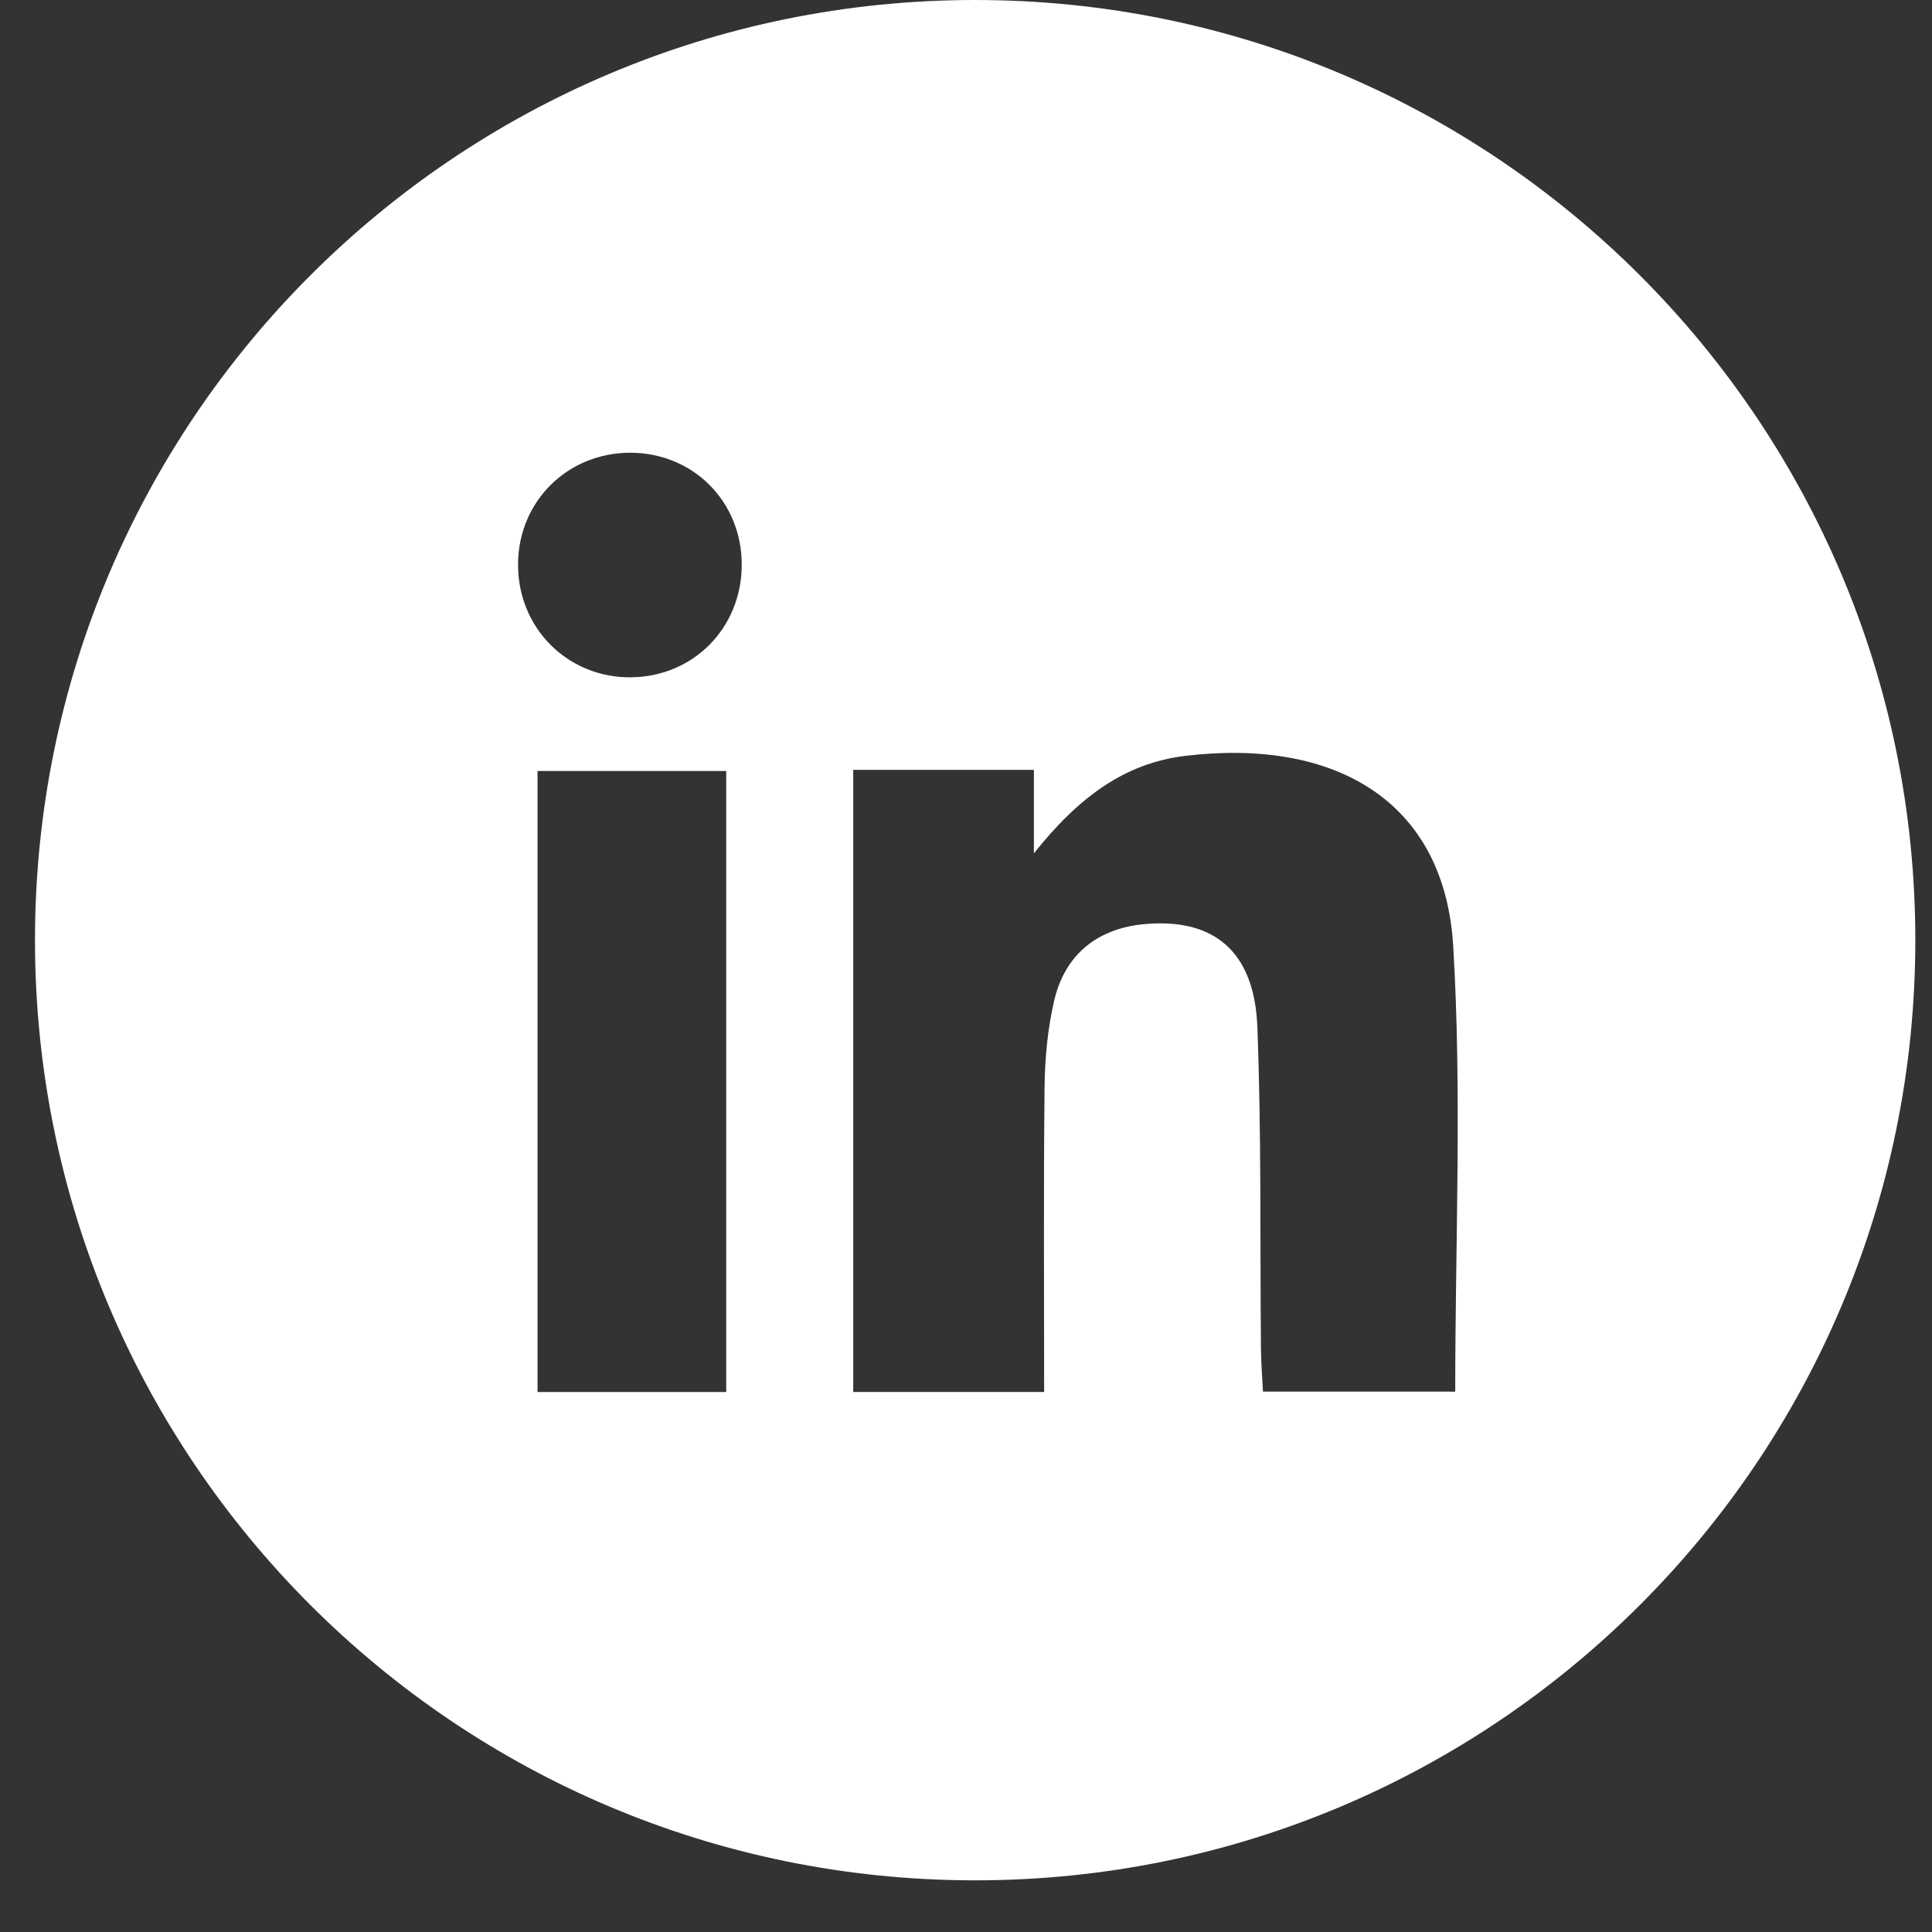<svg width="27" height="27" viewBox="0 0 27 27" fill="none" xmlns="http://www.w3.org/2000/svg">
<rect x="0" y="0" width="27" height="27" fill="#333333" stroke="none"/>
<path d="M13.628 0C6.371 0 0.489 5.883 0.489 13.139C0.489 20.396 6.371 26.278 13.628 26.278C20.884 26.278 26.767 20.396 26.767 13.139C26.767 5.883 20.884 0 13.628 0ZM10.149 19.454H7.512V10.775H10.149V19.454ZM8.823 9.466C7.929 9.475 7.228 8.771 7.24 7.87C7.251 6.997 7.939 6.324 8.815 6.327C9.692 6.332 10.366 7.012 10.366 7.891C10.366 8.771 9.694 9.456 8.822 9.465L8.823 9.466ZM20.23 19.448H17.65C17.64 19.249 17.624 19.047 17.622 18.844C17.608 17.347 17.629 15.849 17.572 14.355C17.532 13.294 16.964 12.825 15.989 12.915C15.338 12.976 14.88 13.339 14.731 13.99C14.641 14.379 14.603 14.786 14.598 15.186C14.583 16.586 14.592 17.986 14.592 19.453H11.924V10.759H14.449V11.926C15.072 11.142 15.717 10.665 16.567 10.563C18.646 10.315 20.188 11.183 20.309 13.225C20.432 15.283 20.337 17.354 20.337 19.449L20.23 19.448Z" fill="white"/>
</svg>
